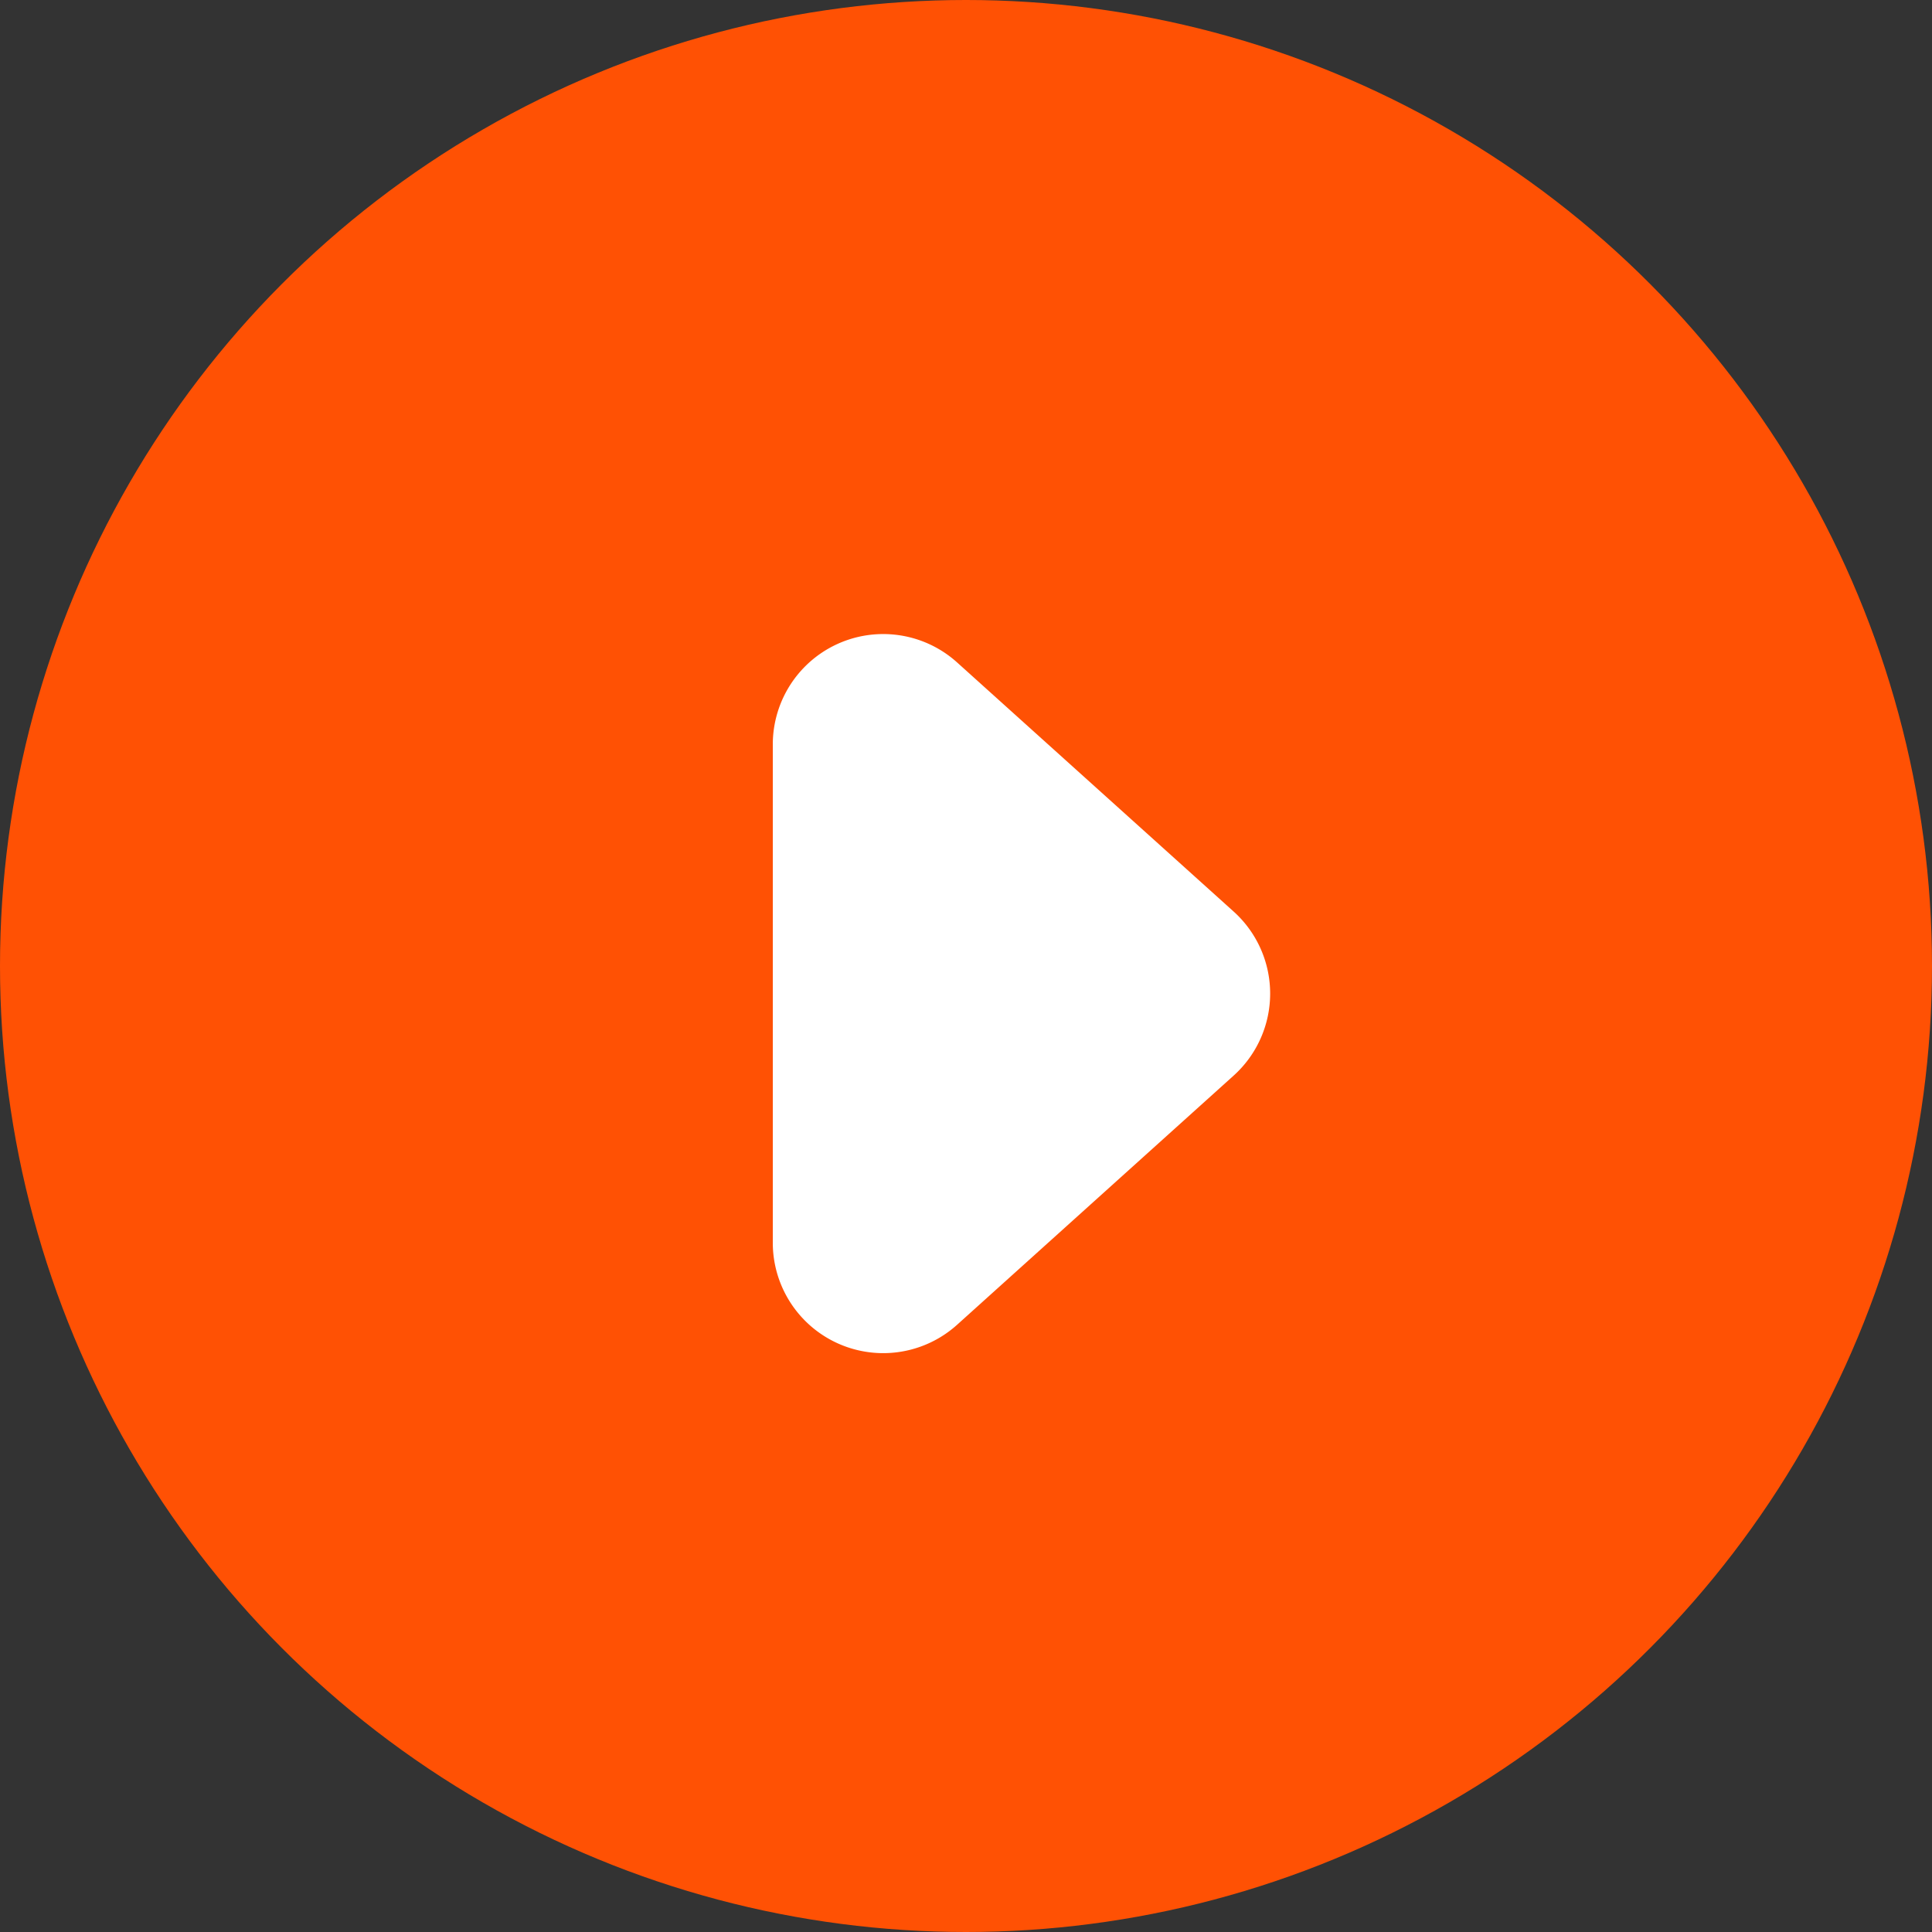 <svg xmlns="http://www.w3.org/2000/svg" width="35" height="35" viewBox="0 0 35 35">
  <rect x="0" y="0" width="35" height="35" fill="#333333" stroke="none"/>
  <g id="sipka_oranzova_r" transform="translate(-542.956 -998)">
    <circle id="Ellipse_2" data-name="Ellipse 2" cx="17.5" cy="17.5" r="17.5" transform="translate(542.956 998)" fill="#ff5104"/>
    <path id="Polygon_1" data-name="Polygon 1" d="M7.513,1.652a2,2,0,0,1,2.973,0L15,6.662A2,2,0,0,1,13.509,10H4.491A2,2,0,0,1,3,6.662Z" transform="translate(566.956 1007) rotate(90)" fill="#fff"/>
  </g>
</svg>
